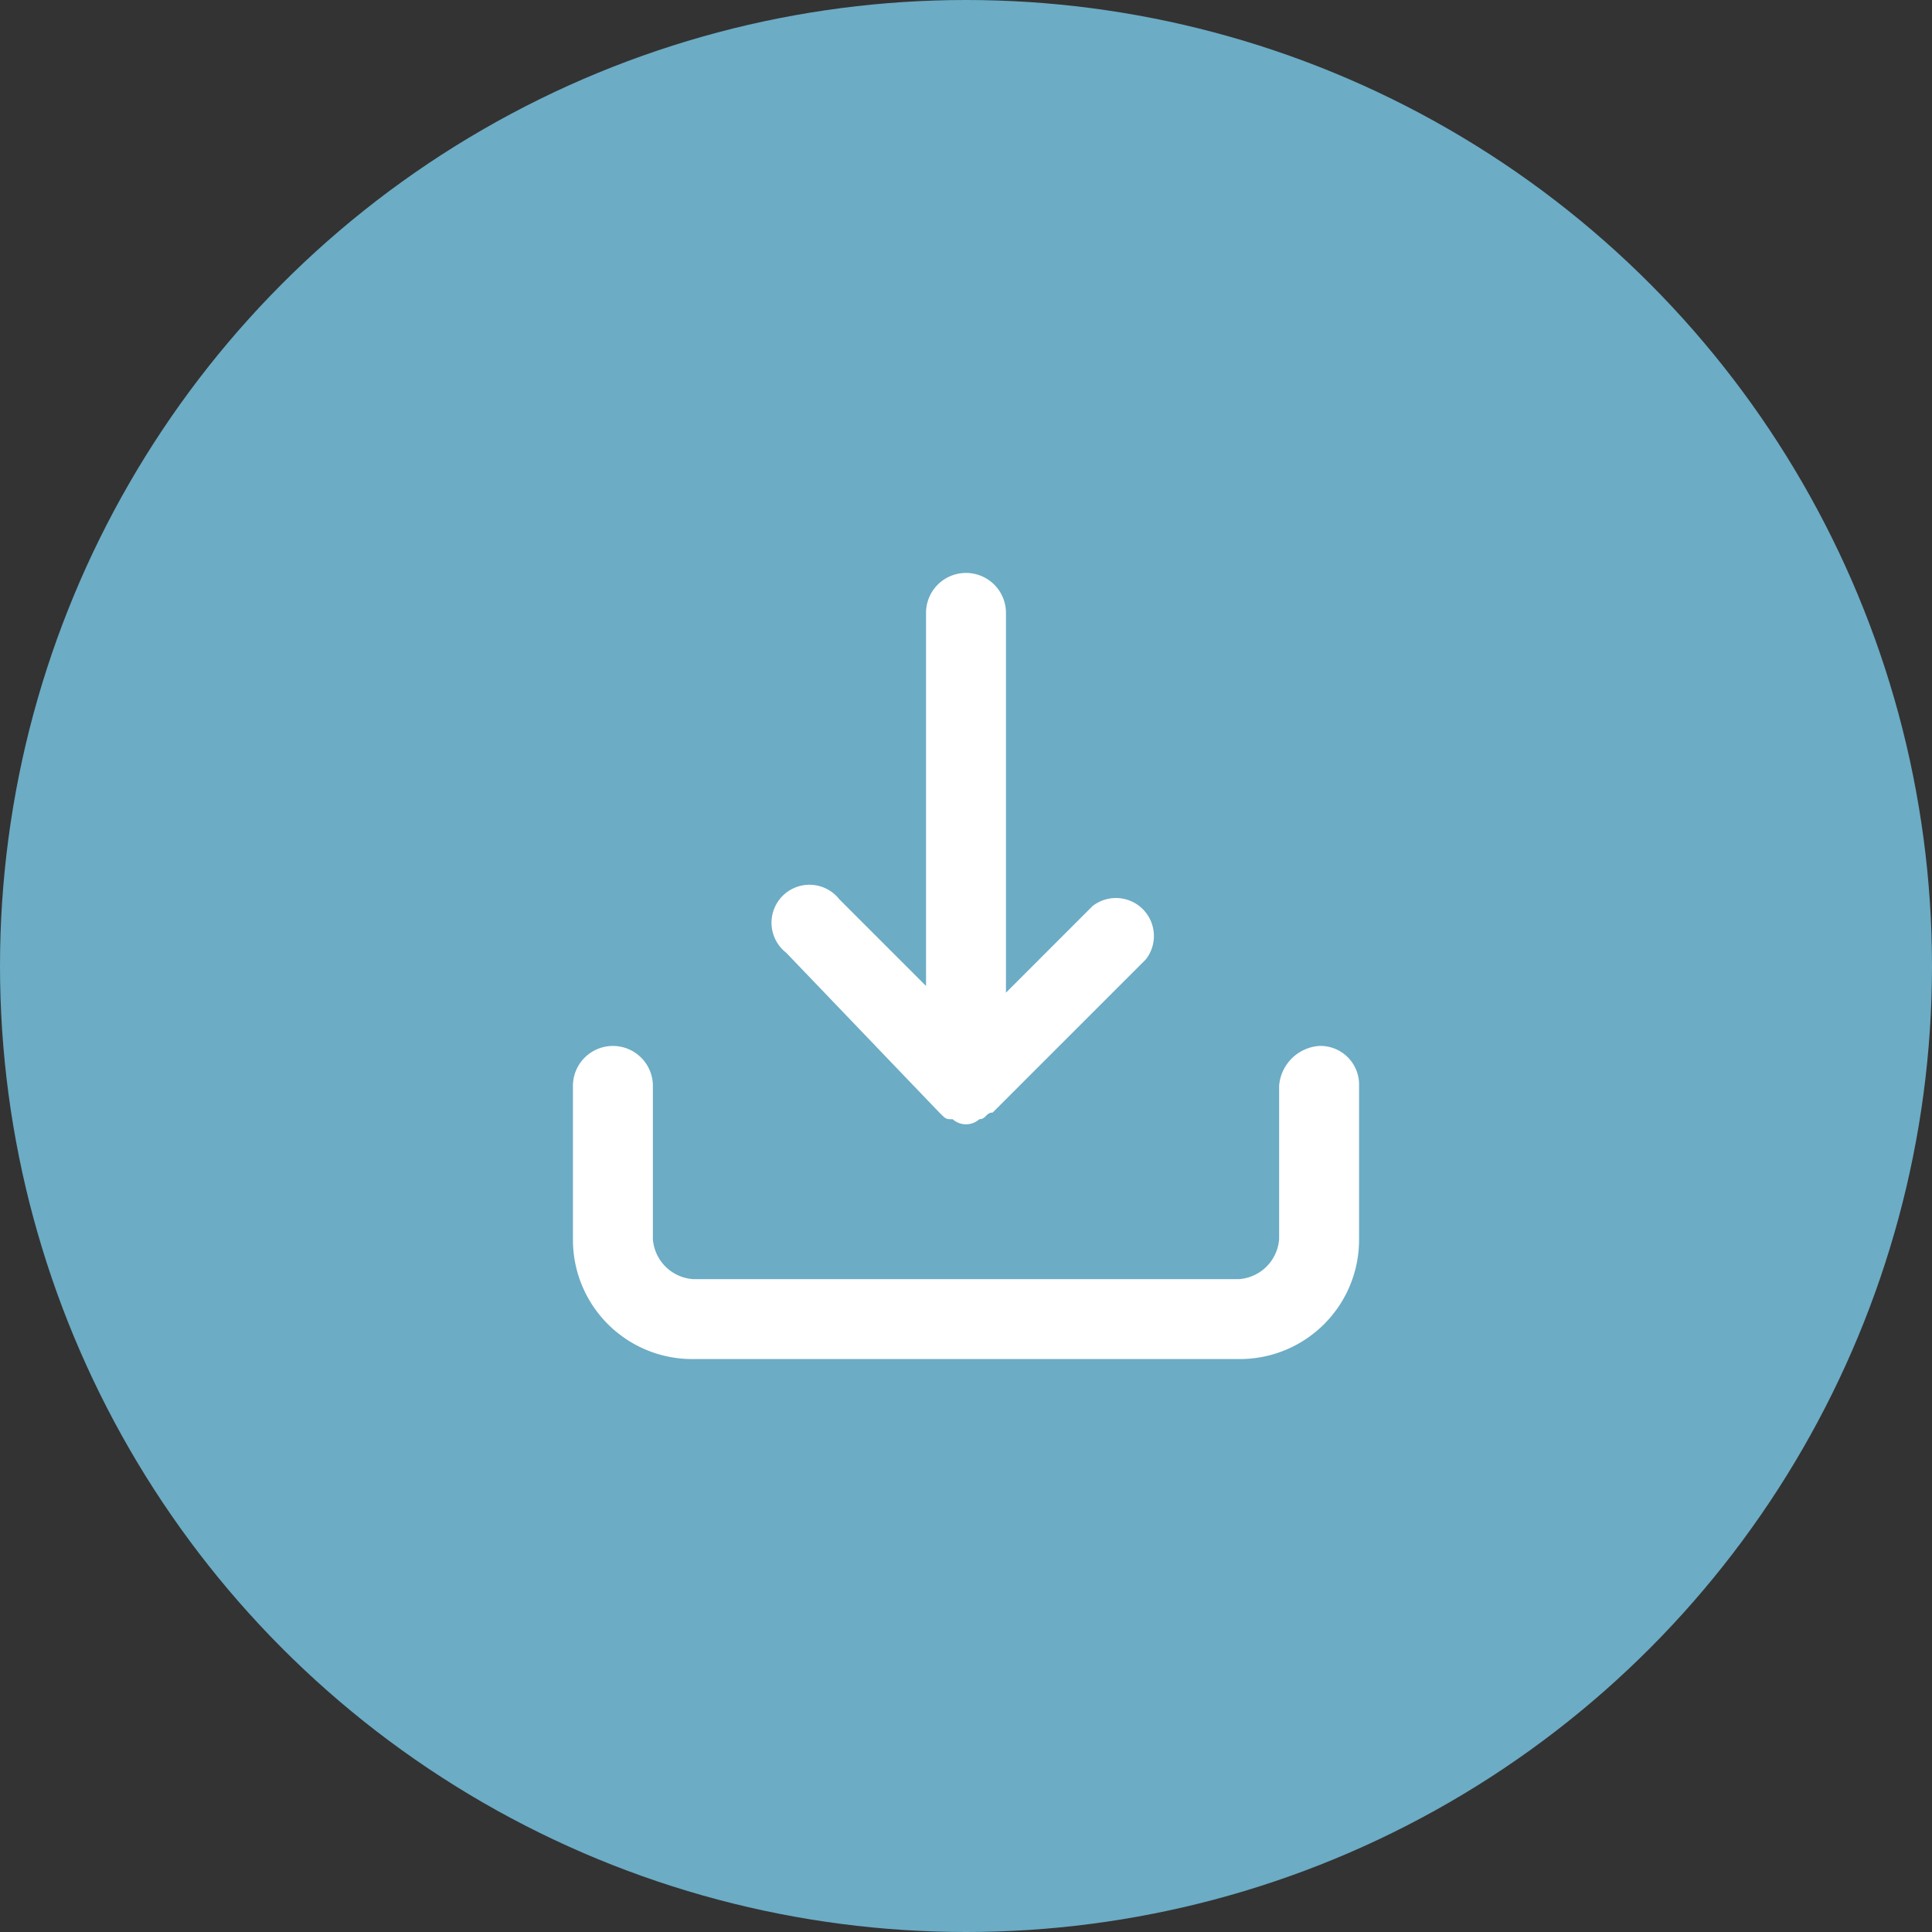 <svg id="Layer_1" data-name="Layer 1" xmlns="http://www.w3.org/2000/svg" viewBox="0 0 29 29"><rect x="0" y="0" width="29" height="29" fill="#333333" stroke="none"/><g id="Layer_1-2" data-name="Layer 1"><circle cx="14.5" cy="14.5" r="14.5" style="fill:#6cacc5"/></g><g id="Layer_3" data-name="Layer 3"><path d="M19.8,15.7a.65.65,0,0,0-.6.6v2.3a.65.65,0,0,1-.6.6H10.4a.65.65,0,0,1-.6-.6V16.3a.6.6,0,1,0-1.2,0v2.3a1.79,1.79,0,0,0,1.8,1.8h8.2a1.79,1.79,0,0,0,1.8-1.8V16.3A.58.58,0,0,0,19.8,15.7Zm-5.7,1c.1.1.1.1.2.1a.3.3,0,0,0,.4,0c.1,0,.1-.1.2-.1l2.3-2.3a.57.57,0,0,0-.8-.8l-1.3,1.3V9.2a.6.6,0,0,0-1.2,0v5.6l-1.3-1.3a.57.57,0,1,0-.8.8Z" style="fill:#fff"/></g></svg>